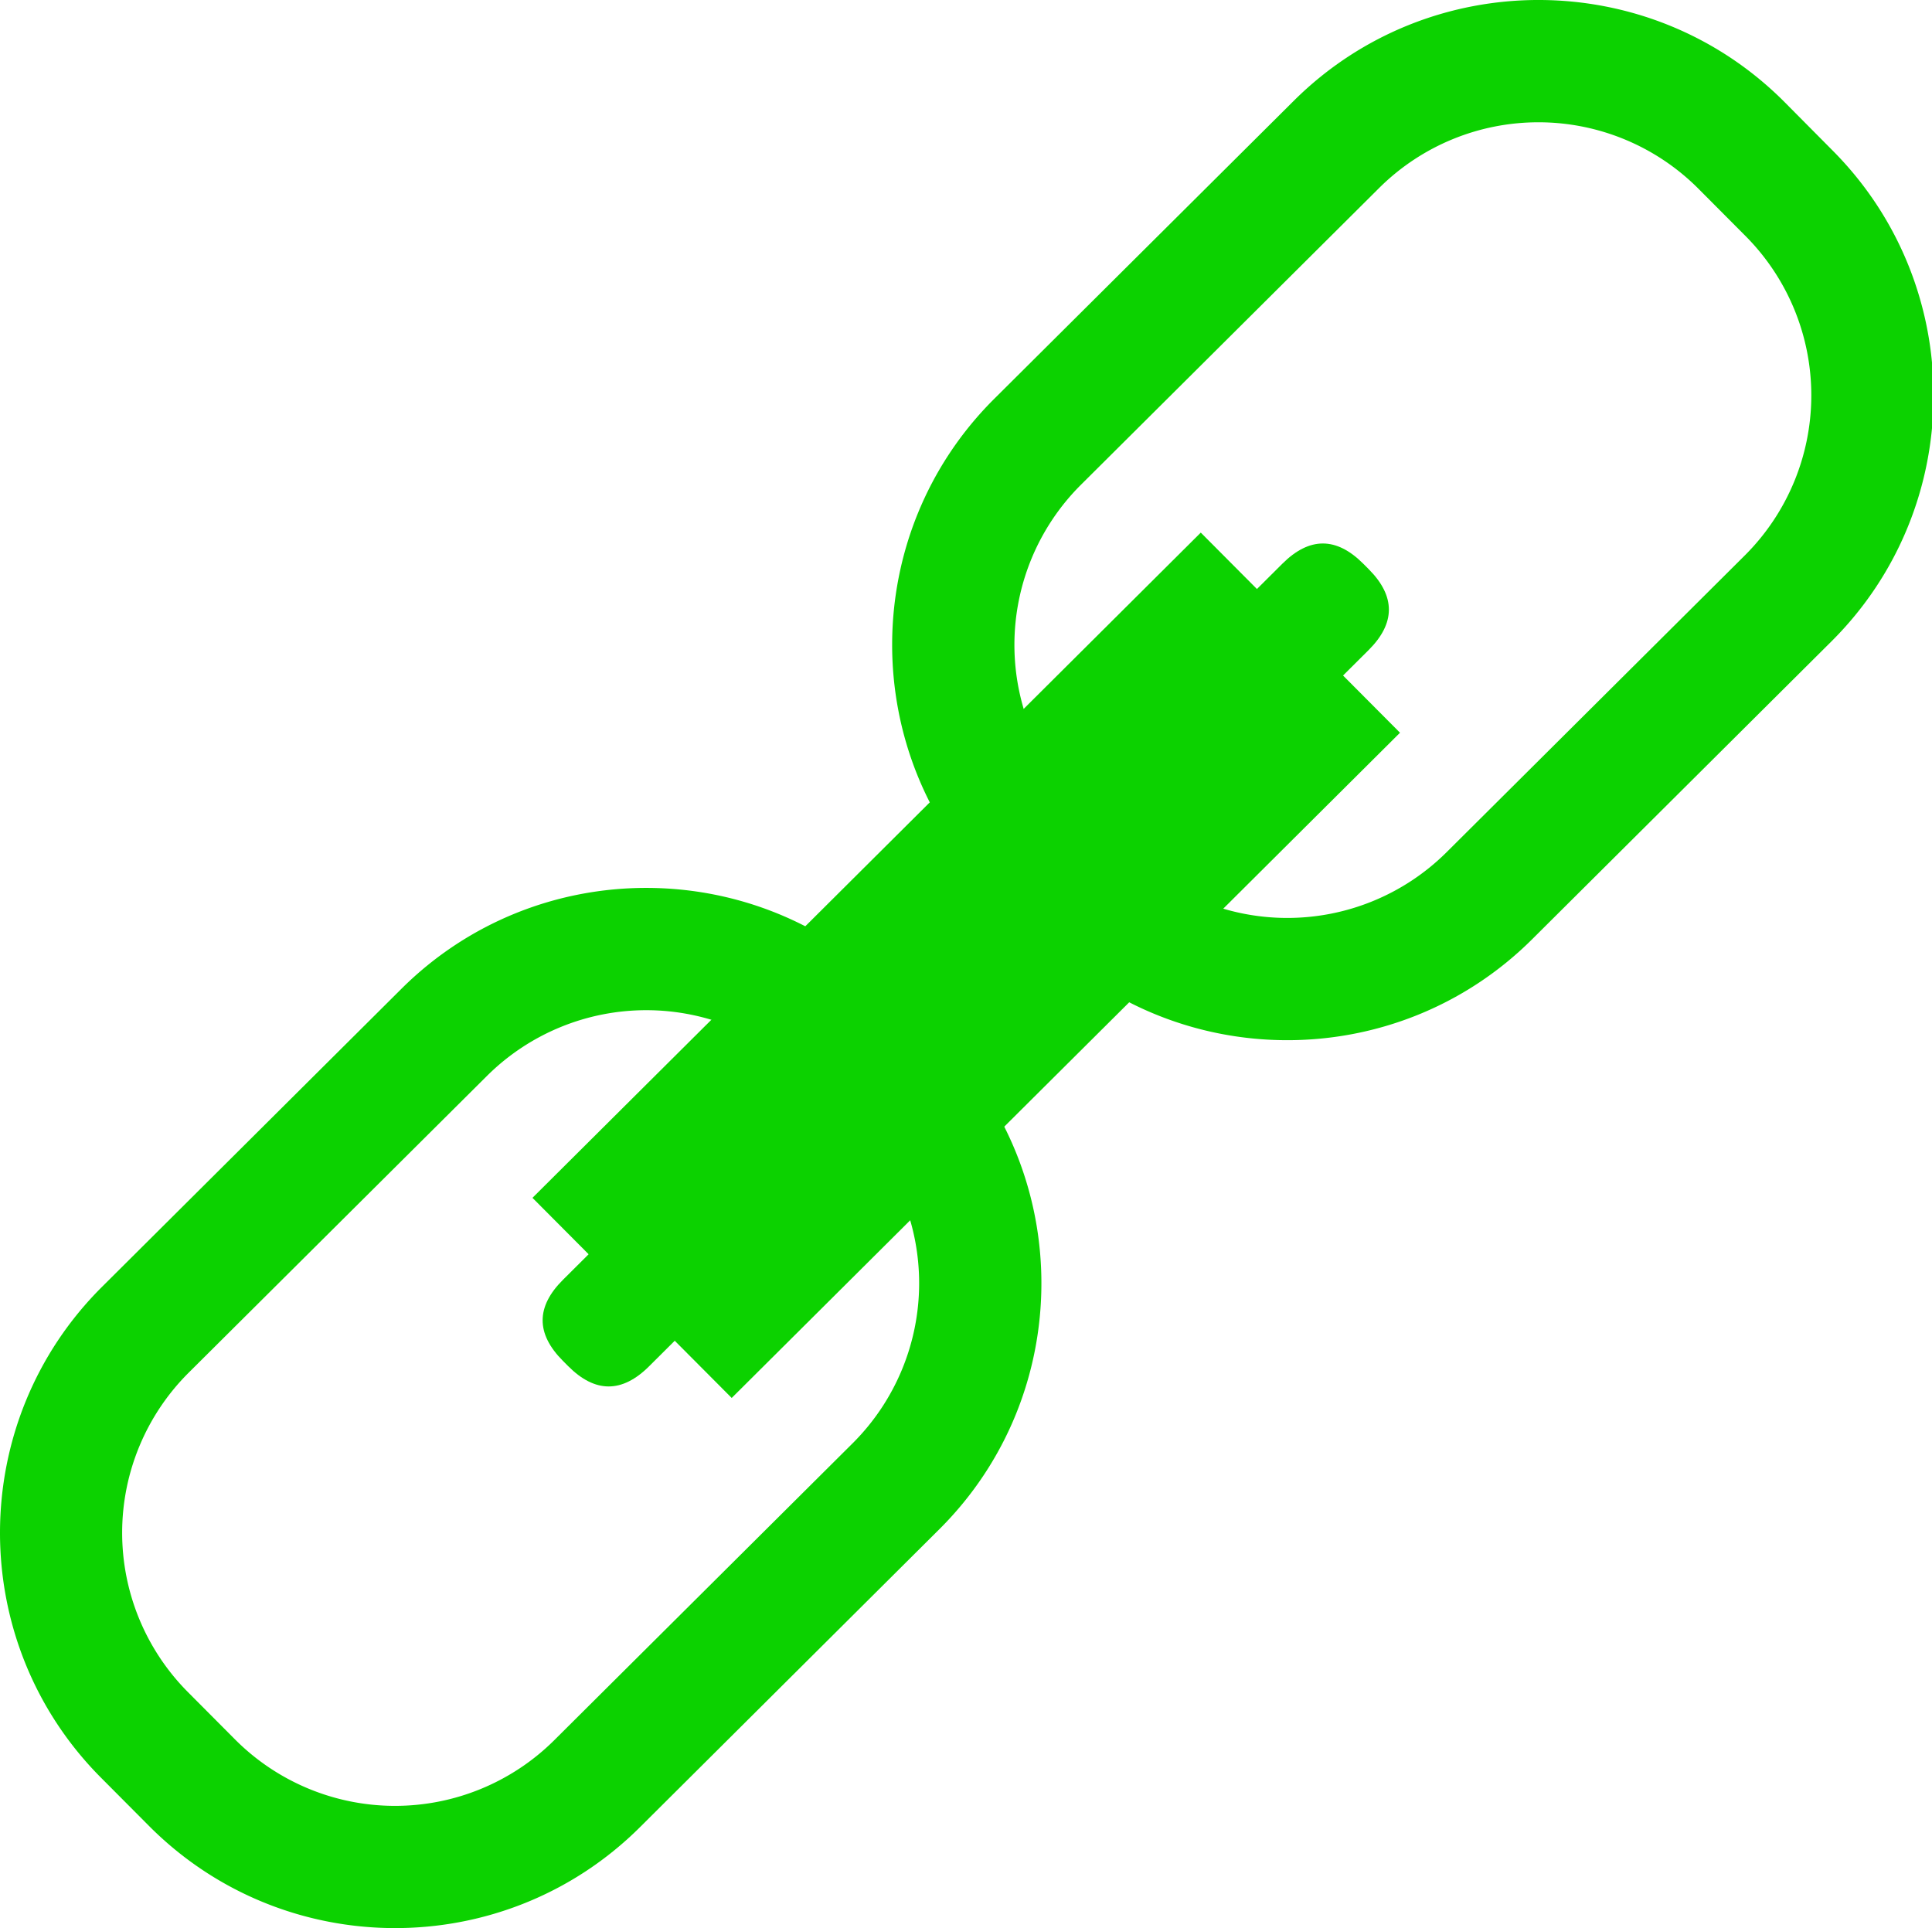 <?xml version="1.0" standalone="no"?>
<!DOCTYPE svg PUBLIC "-//W3C//DTD SVG 1.1//EN" "http://www.w3.org/Graphics/SVG/1.1/DTD/svg11.dtd" >
<svg class="icon" width="200px" height="199.61px" viewBox="0 0 1026 1024" version="1.1" xmlns="http://www.w3.org/2000/svg" fill="#0CD200">
    <path  d="M79.182 969.79l-25.584-25.705c-71.698-72.042-71.424-188.992 0.618-260.69l158.952-158.233c72.042-71.708 188.982-71.424 260.69 0.608l25.584 25.726c71.708 72.042 71.434 188.982-0.608 260.68L339.872 970.397c-72.042 71.708-188.952 71.434-260.69-0.608zM427.916 571.518a119.979 119.979 0 0 0-169.019-0.395l-159.013 158.213a119.979 119.979 0 0 0-0.395 169.019l25.584 25.705a119.948 119.948 0 0 0 169.019 0.395l159.013-158.243a119.979 119.979 0 0 0 0.395-169.019zM553.01 498.231l-25.624-25.736c-71.708-72.032-71.434-188.982 0.608-260.68l159.013-158.213c72.042-71.708 188.982-71.434 260.69 0.608l25.533 25.736c71.698 72.032 71.424 188.982-0.618 260.68l-158.952 158.202c-72.042 71.718-188.982 71.444-260.649-0.598zM901.693 99.96a119.958 119.958 0 0 0-169.009-0.395L573.722 257.777a119.979 119.979 0 0 0-0.395 169.019l25.584 25.705a119.979 119.979 0 0 0 169.019 0.395l158.962-158.213a119.979 119.979 0 0 0 0.395-169.019z" fill="#0CD200" />
    <path d="M637.678 282.863L743.481 389.147 388.573 742.446 282.771 636.163z" fill="#0CD200" /><path d="M277.427 701.133m21.534-21.436l382.089-380.36q21.534-21.436 42.97 0.097l2.858 2.871q21.436 21.534-0.097 42.97l-382.089 380.36q-21.534 21.436-42.97-0.097l-2.858-2.871q-21.436-21.534 0.097-42.97Z" fill="#0CD200"/>
</svg>
